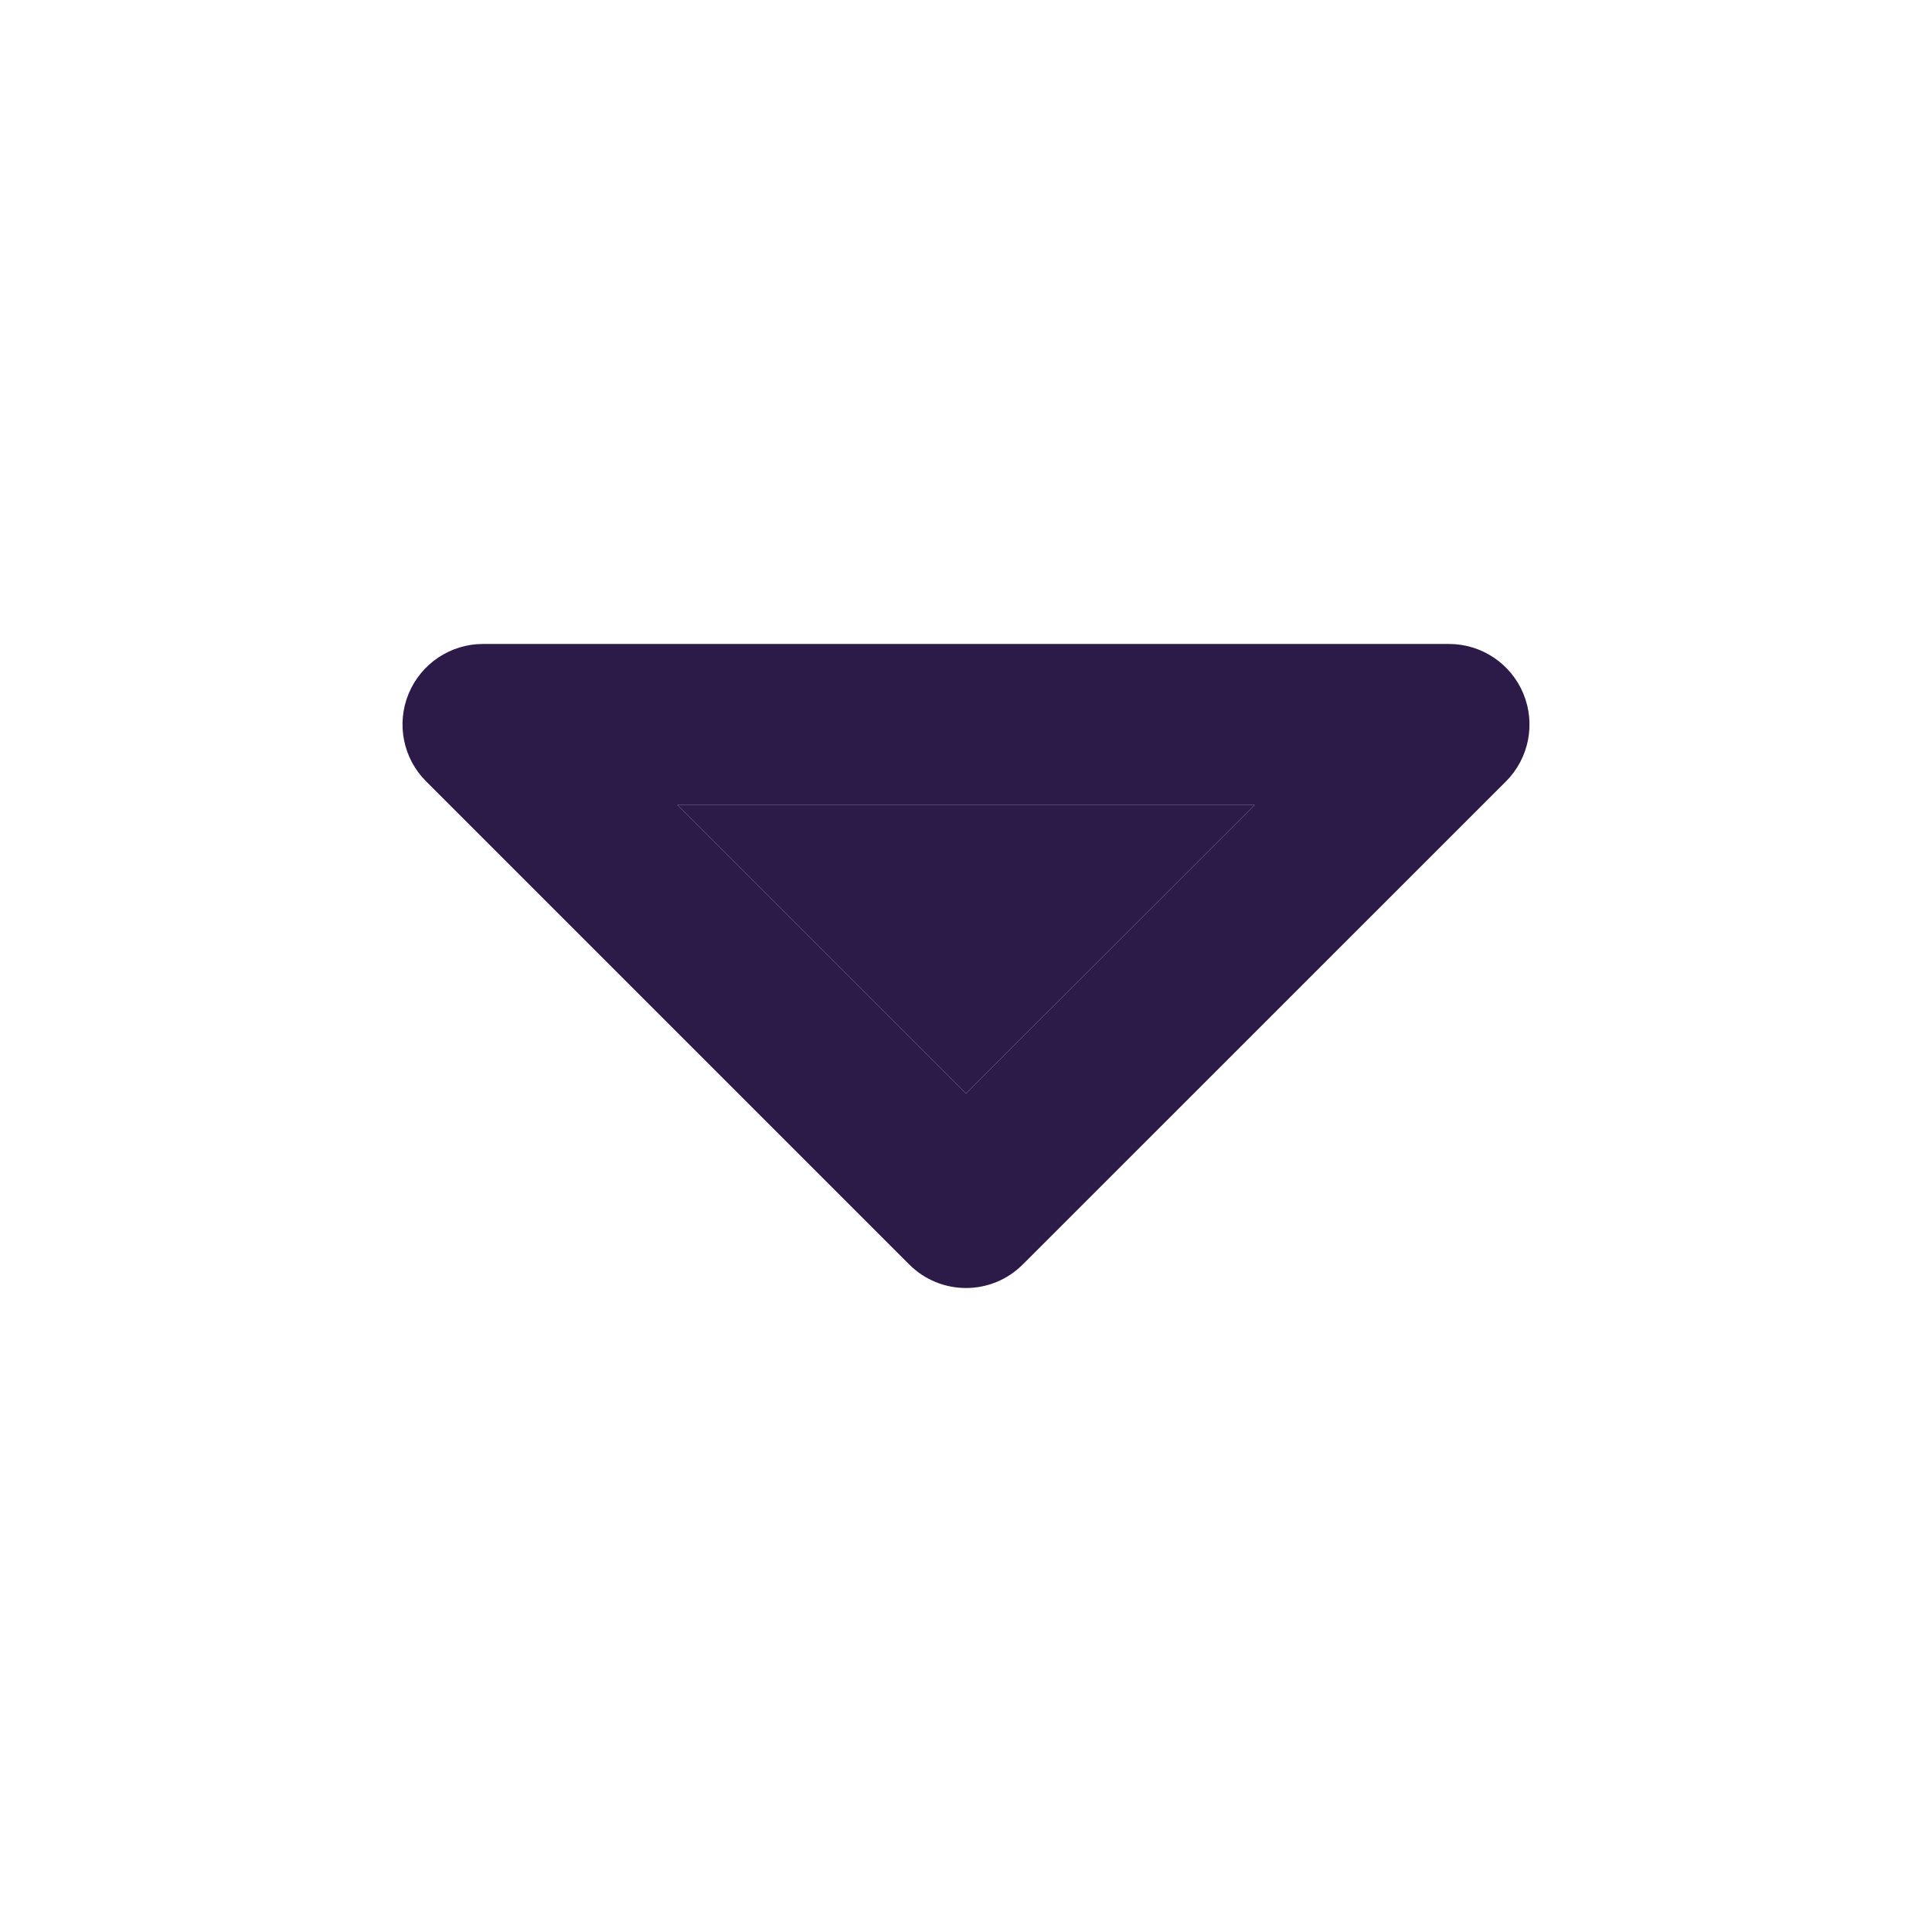 <svg width="16" height="16" viewBox="0 0 16 16" fill="#2C1B48" xmlns="http://www.w3.org/2000/svg">
    <path fill-rule="evenodd" clip-rule="evenodd" d="M8.471 10.471C8.211 10.732 7.789 10.732 7.529 10.471L3.529 6.471C3.338 6.281 3.281 5.994 3.384 5.745C3.487 5.496 3.73 5.333 4 5.333L12 5.333C12.27 5.333 12.513 5.496 12.616 5.745C12.719 5.994 12.662 6.281 12.472 6.471L8.471 10.471ZM10.391 6.667L5.61 6.667L8 9.057L10.391 6.667Z" />
    <path d="M5.61 6.667L10.391 6.667L8 9.057L5.61 6.667Z" />
</svg>
